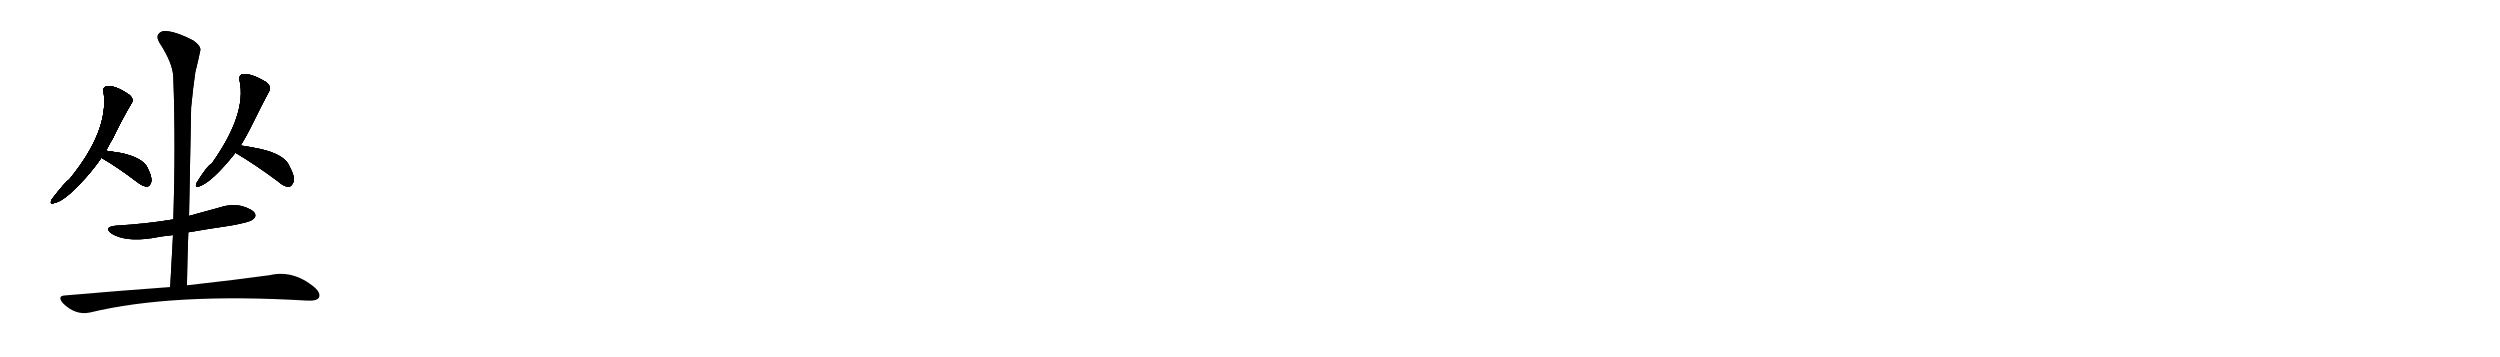 <svg version="1.1" viewBox="0 0 7168 1024" xmlns="http://www.w3.org/2000/svg">
  
  <g transform="scale(1, -1) translate(0, -900)" class="origin">
    <style type="text/css">
        .origin {display:none;}
        .hide {display:none;}
        .stroke {fill: #000000;}
        
.step1 {transform: translateX(1024px);}
.step2 {transform: translateX(2048px);}
.step3 {transform: translateX(3072px);}
.step4 {transform: translateX(4096px);}
.step5 {transform: translateX(5120px);}
.step6 {transform: translateX(6144px);}
.step7 {transform: translateX(7168px);}
.step8 {transform: translateX(8192px);}
.step9 {transform: translateX(9216px);}
.step10 {transform: translateX(10240px);}
.step11 {transform: translateX(11264px);}
.step12 {transform: translateX(12288px);}
.step13 {transform: translateX(13312px);}
.step14 {transform: translateX(14336px);}
.step15 {transform: translateX(15360px);}
.step16 {transform: translateX(16384px);}
.step17 {transform: translateX(17408px);}
.step18 {transform: translateX(18432px);}
.step19 {transform: translateX(19456px);}
.step20 {transform: translateX(20480px);}
.step21 {transform: translateX(21504px);}
.step22 {transform: translateX(22528px);}
.step23 {transform: translateX(23552px);}
.step24 {transform: translateX(24576px);}
.step25 {transform: translateX(25600px);}
.step26 {transform: translateX(26624px);}
.step27 {transform: translateX(27648px);}
.step28 {transform: translateX(28672px);}
.step29 {transform: translateX(29696px);}
    </style>

    <path d="M 304 468 Q 314 487 325 506 Q 350 558 376 602 Q 386 615 371 628 Q 328 658 304 652 Q 294 649 297 636 Q 313 525 198 385 Q 189 381 148 328 Q 141 312 156 318 Q 175 322 202 346 Q 254 394 291 448 L 304 468 Z" fill="lightgray"/>
    <path d="M 291 448 Q 292 447 295 445 Q 338 420 392 379 Q 408 366 421 365 Q 428 365 432 374 Q 439 387 423 419 Q 410 447 349 461 Q 324 465 304 468 C 274 472 267 466 291 448 Z" fill="lightgray"/>
    <path d="M 690 483 Q 709 514 725 547 Q 749 596 771 637 Q 780 650 764 664 Q 718 692 694 687 Q 684 683 687 669 Q 708 573 607 431 Q 594 425 564 376 Q 557 360 572 366 Q 608 378 675 462 L 690 483 Z" fill="lightgray"/>
    <path d="M 675 462 Q 676 461 680 459 Q 732 428 797 380 Q 813 365 828 364 Q 835 365 840 375 Q 849 388 830 423 Q 817 457 746 473 Q 712 480 690 483 C 660 487 649 477 675 462 Z" fill="lightgray"/>
    <path d="M 540 234 Q 598 244 660 253 Q 717 263 725 271 Q 735 278 731 288 Q 724 300 694 309 Q 664 316 633 306 Q 587 293 542 281 L 497 271 Q 419 258 332 253 Q 295 249 320 230 Q 360 206 434 217 Q 464 223 496 226 L 540 234 Z" fill="lightgray"/>
    <path d="M 536 82 Q 537 160 540 234 L 542 281 Q 545 441 548 592 Q 554 653 560 693 Q 569 729 574 754 Q 578 767 554 784 Q 512 806 484 810 Q 465 814 456 804 Q 447 795 457 778 Q 497 717 497 676 Q 504 484 497 271 L 496 226 Q 492 154 488 77 C 486 47 536 52 536 82 Z" fill="lightgray"/>
    <path d="M 488 77 Q 349 67 187 53 Q 163 52 180 31 Q 216 -5 258 4 Q 493 61 882 38 Q 882 39 885 38 Q 907 37 914 46 Q 921 59 902 76 Q 841 127 773 111 Q 679 98 536 82 L 488 77 Z" fill="lightgray"/></g>
<g transform="scale(1, -1) translate(0, -900)">
    <style type="text/css">
        .origin {display:none;}
        .hide {display:none;}
        .stroke {fill: #000000;}
        
.step1 {transform: translateX(1024px);}
.step2 {transform: translateX(2048px);}
.step3 {transform: translateX(3072px);}
.step4 {transform: translateX(4096px);}
.step5 {transform: translateX(5120px);}
.step6 {transform: translateX(6144px);}
.step7 {transform: translateX(7168px);}
.step8 {transform: translateX(8192px);}
.step9 {transform: translateX(9216px);}
.step10 {transform: translateX(10240px);}
.step11 {transform: translateX(11264px);}
.step12 {transform: translateX(12288px);}
.step13 {transform: translateX(13312px);}
.step14 {transform: translateX(14336px);}
.step15 {transform: translateX(15360px);}
.step16 {transform: translateX(16384px);}
.step17 {transform: translateX(17408px);}
.step18 {transform: translateX(18432px);}
.step19 {transform: translateX(19456px);}
.step20 {transform: translateX(20480px);}
.step21 {transform: translateX(21504px);}
.step22 {transform: translateX(22528px);}
.step23 {transform: translateX(23552px);}
.step24 {transform: translateX(24576px);}
.step25 {transform: translateX(25600px);}
.step26 {transform: translateX(26624px);}
.step27 {transform: translateX(27648px);}
.step28 {transform: translateX(28672px);}
.step29 {transform: translateX(29696px);}
    </style>

    <path d="M 304 468 Q 314 487 325 506 Q 350 558 376 602 Q 386 615 371 628 Q 328 658 304 652 Q 294 649 297 636 Q 313 525 198 385 Q 189 381 148 328 Q 141 312 156 318 Q 175 322 202 346 Q 254 394 291 448 L 304 468 Z" fill="lightgray" class="stroke step0"/>
    <path d="M 291 448 Q 292 447 295 445 Q 338 420 392 379 Q 408 366 421 365 Q 428 365 432 374 Q 439 387 423 419 Q 410 447 349 461 Q 324 465 304 468 C 274 472 267 466 291 448 Z" fill="lightgray" class="hide"/>
    <path d="M 690 483 Q 709 514 725 547 Q 749 596 771 637 Q 780 650 764 664 Q 718 692 694 687 Q 684 683 687 669 Q 708 573 607 431 Q 594 425 564 376 Q 557 360 572 366 Q 608 378 675 462 L 690 483 Z" fill="lightgray" class="hide"/>
    <path d="M 675 462 Q 676 461 680 459 Q 732 428 797 380 Q 813 365 828 364 Q 835 365 840 375 Q 849 388 830 423 Q 817 457 746 473 Q 712 480 690 483 C 660 487 649 477 675 462 Z" fill="lightgray" class="hide"/>
    <path d="M 540 234 Q 598 244 660 253 Q 717 263 725 271 Q 735 278 731 288 Q 724 300 694 309 Q 664 316 633 306 Q 587 293 542 281 L 497 271 Q 419 258 332 253 Q 295 249 320 230 Q 360 206 434 217 Q 464 223 496 226 L 540 234 Z" fill="lightgray" class="hide"/>
    <path d="M 536 82 Q 537 160 540 234 L 542 281 Q 545 441 548 592 Q 554 653 560 693 Q 569 729 574 754 Q 578 767 554 784 Q 512 806 484 810 Q 465 814 456 804 Q 447 795 457 778 Q 497 717 497 676 Q 504 484 497 271 L 496 226 Q 492 154 488 77 C 486 47 536 52 536 82 Z" fill="lightgray" class="hide"/>
    <path d="M 488 77 Q 349 67 187 53 Q 163 52 180 31 Q 216 -5 258 4 Q 493 61 882 38 Q 882 39 885 38 Q 907 37 914 46 Q 921 59 902 76 Q 841 127 773 111 Q 679 98 536 82 L 488 77 Z" fill="lightgray" class="hide"/></g><g transform="scale(1, -1) translate(0, -900)">
    <style type="text/css">
        .origin {display:none;}
        .hide {display:none;}
        .stroke {fill: #000000;}
        
.step1 {transform: translateX(1024px);}
.step2 {transform: translateX(2048px);}
.step3 {transform: translateX(3072px);}
.step4 {transform: translateX(4096px);}
.step5 {transform: translateX(5120px);}
.step6 {transform: translateX(6144px);}
.step7 {transform: translateX(7168px);}
.step8 {transform: translateX(8192px);}
.step9 {transform: translateX(9216px);}
.step10 {transform: translateX(10240px);}
.step11 {transform: translateX(11264px);}
.step12 {transform: translateX(12288px);}
.step13 {transform: translateX(13312px);}
.step14 {transform: translateX(14336px);}
.step15 {transform: translateX(15360px);}
.step16 {transform: translateX(16384px);}
.step17 {transform: translateX(17408px);}
.step18 {transform: translateX(18432px);}
.step19 {transform: translateX(19456px);}
.step20 {transform: translateX(20480px);}
.step21 {transform: translateX(21504px);}
.step22 {transform: translateX(22528px);}
.step23 {transform: translateX(23552px);}
.step24 {transform: translateX(24576px);}
.step25 {transform: translateX(25600px);}
.step26 {transform: translateX(26624px);}
.step27 {transform: translateX(27648px);}
.step28 {transform: translateX(28672px);}
.step29 {transform: translateX(29696px);}
    </style>

    <path d="M 304 468 Q 314 487 325 506 Q 350 558 376 602 Q 386 615 371 628 Q 328 658 304 652 Q 294 649 297 636 Q 313 525 198 385 Q 189 381 148 328 Q 141 312 156 318 Q 175 322 202 346 Q 254 394 291 448 L 304 468 Z" fill="lightgray" class="stroke step1"/>
    <path d="M 291 448 Q 292 447 295 445 Q 338 420 392 379 Q 408 366 421 365 Q 428 365 432 374 Q 439 387 423 419 Q 410 447 349 461 Q 324 465 304 468 C 274 472 267 466 291 448 Z" fill="lightgray" class="stroke step1"/>
    <path d="M 690 483 Q 709 514 725 547 Q 749 596 771 637 Q 780 650 764 664 Q 718 692 694 687 Q 684 683 687 669 Q 708 573 607 431 Q 594 425 564 376 Q 557 360 572 366 Q 608 378 675 462 L 690 483 Z" fill="lightgray" class="hide"/>
    <path d="M 675 462 Q 676 461 680 459 Q 732 428 797 380 Q 813 365 828 364 Q 835 365 840 375 Q 849 388 830 423 Q 817 457 746 473 Q 712 480 690 483 C 660 487 649 477 675 462 Z" fill="lightgray" class="hide"/>
    <path d="M 540 234 Q 598 244 660 253 Q 717 263 725 271 Q 735 278 731 288 Q 724 300 694 309 Q 664 316 633 306 Q 587 293 542 281 L 497 271 Q 419 258 332 253 Q 295 249 320 230 Q 360 206 434 217 Q 464 223 496 226 L 540 234 Z" fill="lightgray" class="hide"/>
    <path d="M 536 82 Q 537 160 540 234 L 542 281 Q 545 441 548 592 Q 554 653 560 693 Q 569 729 574 754 Q 578 767 554 784 Q 512 806 484 810 Q 465 814 456 804 Q 447 795 457 778 Q 497 717 497 676 Q 504 484 497 271 L 496 226 Q 492 154 488 77 C 486 47 536 52 536 82 Z" fill="lightgray" class="hide"/>
    <path d="M 488 77 Q 349 67 187 53 Q 163 52 180 31 Q 216 -5 258 4 Q 493 61 882 38 Q 882 39 885 38 Q 907 37 914 46 Q 921 59 902 76 Q 841 127 773 111 Q 679 98 536 82 L 488 77 Z" fill="lightgray" class="hide"/></g><g transform="scale(1, -1) translate(0, -900)">
    <style type="text/css">
        .origin {display:none;}
        .hide {display:none;}
        .stroke {fill: #000000;}
        
.step1 {transform: translateX(1024px);}
.step2 {transform: translateX(2048px);}
.step3 {transform: translateX(3072px);}
.step4 {transform: translateX(4096px);}
.step5 {transform: translateX(5120px);}
.step6 {transform: translateX(6144px);}
.step7 {transform: translateX(7168px);}
.step8 {transform: translateX(8192px);}
.step9 {transform: translateX(9216px);}
.step10 {transform: translateX(10240px);}
.step11 {transform: translateX(11264px);}
.step12 {transform: translateX(12288px);}
.step13 {transform: translateX(13312px);}
.step14 {transform: translateX(14336px);}
.step15 {transform: translateX(15360px);}
.step16 {transform: translateX(16384px);}
.step17 {transform: translateX(17408px);}
.step18 {transform: translateX(18432px);}
.step19 {transform: translateX(19456px);}
.step20 {transform: translateX(20480px);}
.step21 {transform: translateX(21504px);}
.step22 {transform: translateX(22528px);}
.step23 {transform: translateX(23552px);}
.step24 {transform: translateX(24576px);}
.step25 {transform: translateX(25600px);}
.step26 {transform: translateX(26624px);}
.step27 {transform: translateX(27648px);}
.step28 {transform: translateX(28672px);}
.step29 {transform: translateX(29696px);}
    </style>

    <path d="M 304 468 Q 314 487 325 506 Q 350 558 376 602 Q 386 615 371 628 Q 328 658 304 652 Q 294 649 297 636 Q 313 525 198 385 Q 189 381 148 328 Q 141 312 156 318 Q 175 322 202 346 Q 254 394 291 448 L 304 468 Z" fill="lightgray" class="stroke step2"/>
    <path d="M 291 448 Q 292 447 295 445 Q 338 420 392 379 Q 408 366 421 365 Q 428 365 432 374 Q 439 387 423 419 Q 410 447 349 461 Q 324 465 304 468 C 274 472 267 466 291 448 Z" fill="lightgray" class="stroke step2"/>
    <path d="M 690 483 Q 709 514 725 547 Q 749 596 771 637 Q 780 650 764 664 Q 718 692 694 687 Q 684 683 687 669 Q 708 573 607 431 Q 594 425 564 376 Q 557 360 572 366 Q 608 378 675 462 L 690 483 Z" fill="lightgray" class="stroke step2"/>
    <path d="M 675 462 Q 676 461 680 459 Q 732 428 797 380 Q 813 365 828 364 Q 835 365 840 375 Q 849 388 830 423 Q 817 457 746 473 Q 712 480 690 483 C 660 487 649 477 675 462 Z" fill="lightgray" class="hide"/>
    <path d="M 540 234 Q 598 244 660 253 Q 717 263 725 271 Q 735 278 731 288 Q 724 300 694 309 Q 664 316 633 306 Q 587 293 542 281 L 497 271 Q 419 258 332 253 Q 295 249 320 230 Q 360 206 434 217 Q 464 223 496 226 L 540 234 Z" fill="lightgray" class="hide"/>
    <path d="M 536 82 Q 537 160 540 234 L 542 281 Q 545 441 548 592 Q 554 653 560 693 Q 569 729 574 754 Q 578 767 554 784 Q 512 806 484 810 Q 465 814 456 804 Q 447 795 457 778 Q 497 717 497 676 Q 504 484 497 271 L 496 226 Q 492 154 488 77 C 486 47 536 52 536 82 Z" fill="lightgray" class="hide"/>
    <path d="M 488 77 Q 349 67 187 53 Q 163 52 180 31 Q 216 -5 258 4 Q 493 61 882 38 Q 882 39 885 38 Q 907 37 914 46 Q 921 59 902 76 Q 841 127 773 111 Q 679 98 536 82 L 488 77 Z" fill="lightgray" class="hide"/></g><g transform="scale(1, -1) translate(0, -900)">
    <style type="text/css">
        .origin {display:none;}
        .hide {display:none;}
        .stroke {fill: #000000;}
        
.step1 {transform: translateX(1024px);}
.step2 {transform: translateX(2048px);}
.step3 {transform: translateX(3072px);}
.step4 {transform: translateX(4096px);}
.step5 {transform: translateX(5120px);}
.step6 {transform: translateX(6144px);}
.step7 {transform: translateX(7168px);}
.step8 {transform: translateX(8192px);}
.step9 {transform: translateX(9216px);}
.step10 {transform: translateX(10240px);}
.step11 {transform: translateX(11264px);}
.step12 {transform: translateX(12288px);}
.step13 {transform: translateX(13312px);}
.step14 {transform: translateX(14336px);}
.step15 {transform: translateX(15360px);}
.step16 {transform: translateX(16384px);}
.step17 {transform: translateX(17408px);}
.step18 {transform: translateX(18432px);}
.step19 {transform: translateX(19456px);}
.step20 {transform: translateX(20480px);}
.step21 {transform: translateX(21504px);}
.step22 {transform: translateX(22528px);}
.step23 {transform: translateX(23552px);}
.step24 {transform: translateX(24576px);}
.step25 {transform: translateX(25600px);}
.step26 {transform: translateX(26624px);}
.step27 {transform: translateX(27648px);}
.step28 {transform: translateX(28672px);}
.step29 {transform: translateX(29696px);}
    </style>

    <path d="M 304 468 Q 314 487 325 506 Q 350 558 376 602 Q 386 615 371 628 Q 328 658 304 652 Q 294 649 297 636 Q 313 525 198 385 Q 189 381 148 328 Q 141 312 156 318 Q 175 322 202 346 Q 254 394 291 448 L 304 468 Z" fill="lightgray" class="stroke step3"/>
    <path d="M 291 448 Q 292 447 295 445 Q 338 420 392 379 Q 408 366 421 365 Q 428 365 432 374 Q 439 387 423 419 Q 410 447 349 461 Q 324 465 304 468 C 274 472 267 466 291 448 Z" fill="lightgray" class="stroke step3"/>
    <path d="M 690 483 Q 709 514 725 547 Q 749 596 771 637 Q 780 650 764 664 Q 718 692 694 687 Q 684 683 687 669 Q 708 573 607 431 Q 594 425 564 376 Q 557 360 572 366 Q 608 378 675 462 L 690 483 Z" fill="lightgray" class="stroke step3"/>
    <path d="M 675 462 Q 676 461 680 459 Q 732 428 797 380 Q 813 365 828 364 Q 835 365 840 375 Q 849 388 830 423 Q 817 457 746 473 Q 712 480 690 483 C 660 487 649 477 675 462 Z" fill="lightgray" class="stroke step3"/>
    <path d="M 540 234 Q 598 244 660 253 Q 717 263 725 271 Q 735 278 731 288 Q 724 300 694 309 Q 664 316 633 306 Q 587 293 542 281 L 497 271 Q 419 258 332 253 Q 295 249 320 230 Q 360 206 434 217 Q 464 223 496 226 L 540 234 Z" fill="lightgray" class="hide"/>
    <path d="M 536 82 Q 537 160 540 234 L 542 281 Q 545 441 548 592 Q 554 653 560 693 Q 569 729 574 754 Q 578 767 554 784 Q 512 806 484 810 Q 465 814 456 804 Q 447 795 457 778 Q 497 717 497 676 Q 504 484 497 271 L 496 226 Q 492 154 488 77 C 486 47 536 52 536 82 Z" fill="lightgray" class="hide"/>
    <path d="M 488 77 Q 349 67 187 53 Q 163 52 180 31 Q 216 -5 258 4 Q 493 61 882 38 Q 882 39 885 38 Q 907 37 914 46 Q 921 59 902 76 Q 841 127 773 111 Q 679 98 536 82 L 488 77 Z" fill="lightgray" class="hide"/></g><g transform="scale(1, -1) translate(0, -900)">
    <style type="text/css">
        .origin {display:none;}
        .hide {display:none;}
        .stroke {fill: #000000;}
        
.step1 {transform: translateX(1024px);}
.step2 {transform: translateX(2048px);}
.step3 {transform: translateX(3072px);}
.step4 {transform: translateX(4096px);}
.step5 {transform: translateX(5120px);}
.step6 {transform: translateX(6144px);}
.step7 {transform: translateX(7168px);}
.step8 {transform: translateX(8192px);}
.step9 {transform: translateX(9216px);}
.step10 {transform: translateX(10240px);}
.step11 {transform: translateX(11264px);}
.step12 {transform: translateX(12288px);}
.step13 {transform: translateX(13312px);}
.step14 {transform: translateX(14336px);}
.step15 {transform: translateX(15360px);}
.step16 {transform: translateX(16384px);}
.step17 {transform: translateX(17408px);}
.step18 {transform: translateX(18432px);}
.step19 {transform: translateX(19456px);}
.step20 {transform: translateX(20480px);}
.step21 {transform: translateX(21504px);}
.step22 {transform: translateX(22528px);}
.step23 {transform: translateX(23552px);}
.step24 {transform: translateX(24576px);}
.step25 {transform: translateX(25600px);}
.step26 {transform: translateX(26624px);}
.step27 {transform: translateX(27648px);}
.step28 {transform: translateX(28672px);}
.step29 {transform: translateX(29696px);}
    </style>

    <path d="M 304 468 Q 314 487 325 506 Q 350 558 376 602 Q 386 615 371 628 Q 328 658 304 652 Q 294 649 297 636 Q 313 525 198 385 Q 189 381 148 328 Q 141 312 156 318 Q 175 322 202 346 Q 254 394 291 448 L 304 468 Z" fill="lightgray" class="stroke step4"/>
    <path d="M 291 448 Q 292 447 295 445 Q 338 420 392 379 Q 408 366 421 365 Q 428 365 432 374 Q 439 387 423 419 Q 410 447 349 461 Q 324 465 304 468 C 274 472 267 466 291 448 Z" fill="lightgray" class="stroke step4"/>
    <path d="M 690 483 Q 709 514 725 547 Q 749 596 771 637 Q 780 650 764 664 Q 718 692 694 687 Q 684 683 687 669 Q 708 573 607 431 Q 594 425 564 376 Q 557 360 572 366 Q 608 378 675 462 L 690 483 Z" fill="lightgray" class="stroke step4"/>
    <path d="M 675 462 Q 676 461 680 459 Q 732 428 797 380 Q 813 365 828 364 Q 835 365 840 375 Q 849 388 830 423 Q 817 457 746 473 Q 712 480 690 483 C 660 487 649 477 675 462 Z" fill="lightgray" class="stroke step4"/>
    <path d="M 540 234 Q 598 244 660 253 Q 717 263 725 271 Q 735 278 731 288 Q 724 300 694 309 Q 664 316 633 306 Q 587 293 542 281 L 497 271 Q 419 258 332 253 Q 295 249 320 230 Q 360 206 434 217 Q 464 223 496 226 L 540 234 Z" fill="lightgray" class="stroke step4"/>
    <path d="M 536 82 Q 537 160 540 234 L 542 281 Q 545 441 548 592 Q 554 653 560 693 Q 569 729 574 754 Q 578 767 554 784 Q 512 806 484 810 Q 465 814 456 804 Q 447 795 457 778 Q 497 717 497 676 Q 504 484 497 271 L 496 226 Q 492 154 488 77 C 486 47 536 52 536 82 Z" fill="lightgray" class="hide"/>
    <path d="M 488 77 Q 349 67 187 53 Q 163 52 180 31 Q 216 -5 258 4 Q 493 61 882 38 Q 882 39 885 38 Q 907 37 914 46 Q 921 59 902 76 Q 841 127 773 111 Q 679 98 536 82 L 488 77 Z" fill="lightgray" class="hide"/></g><g transform="scale(1, -1) translate(0, -900)">
    <style type="text/css">
        .origin {display:none;}
        .hide {display:none;}
        .stroke {fill: #000000;}
        
.step1 {transform: translateX(1024px);}
.step2 {transform: translateX(2048px);}
.step3 {transform: translateX(3072px);}
.step4 {transform: translateX(4096px);}
.step5 {transform: translateX(5120px);}
.step6 {transform: translateX(6144px);}
.step7 {transform: translateX(7168px);}
.step8 {transform: translateX(8192px);}
.step9 {transform: translateX(9216px);}
.step10 {transform: translateX(10240px);}
.step11 {transform: translateX(11264px);}
.step12 {transform: translateX(12288px);}
.step13 {transform: translateX(13312px);}
.step14 {transform: translateX(14336px);}
.step15 {transform: translateX(15360px);}
.step16 {transform: translateX(16384px);}
.step17 {transform: translateX(17408px);}
.step18 {transform: translateX(18432px);}
.step19 {transform: translateX(19456px);}
.step20 {transform: translateX(20480px);}
.step21 {transform: translateX(21504px);}
.step22 {transform: translateX(22528px);}
.step23 {transform: translateX(23552px);}
.step24 {transform: translateX(24576px);}
.step25 {transform: translateX(25600px);}
.step26 {transform: translateX(26624px);}
.step27 {transform: translateX(27648px);}
.step28 {transform: translateX(28672px);}
.step29 {transform: translateX(29696px);}
    </style>

    <path d="M 304 468 Q 314 487 325 506 Q 350 558 376 602 Q 386 615 371 628 Q 328 658 304 652 Q 294 649 297 636 Q 313 525 198 385 Q 189 381 148 328 Q 141 312 156 318 Q 175 322 202 346 Q 254 394 291 448 L 304 468 Z" fill="lightgray" class="stroke step5"/>
    <path d="M 291 448 Q 292 447 295 445 Q 338 420 392 379 Q 408 366 421 365 Q 428 365 432 374 Q 439 387 423 419 Q 410 447 349 461 Q 324 465 304 468 C 274 472 267 466 291 448 Z" fill="lightgray" class="stroke step5"/>
    <path d="M 690 483 Q 709 514 725 547 Q 749 596 771 637 Q 780 650 764 664 Q 718 692 694 687 Q 684 683 687 669 Q 708 573 607 431 Q 594 425 564 376 Q 557 360 572 366 Q 608 378 675 462 L 690 483 Z" fill="lightgray" class="stroke step5"/>
    <path d="M 675 462 Q 676 461 680 459 Q 732 428 797 380 Q 813 365 828 364 Q 835 365 840 375 Q 849 388 830 423 Q 817 457 746 473 Q 712 480 690 483 C 660 487 649 477 675 462 Z" fill="lightgray" class="stroke step5"/>
    <path d="M 540 234 Q 598 244 660 253 Q 717 263 725 271 Q 735 278 731 288 Q 724 300 694 309 Q 664 316 633 306 Q 587 293 542 281 L 497 271 Q 419 258 332 253 Q 295 249 320 230 Q 360 206 434 217 Q 464 223 496 226 L 540 234 Z" fill="lightgray" class="stroke step5"/>
    <path d="M 536 82 Q 537 160 540 234 L 542 281 Q 545 441 548 592 Q 554 653 560 693 Q 569 729 574 754 Q 578 767 554 784 Q 512 806 484 810 Q 465 814 456 804 Q 447 795 457 778 Q 497 717 497 676 Q 504 484 497 271 L 496 226 Q 492 154 488 77 C 486 47 536 52 536 82 Z" fill="lightgray" class="stroke step5"/>
    <path d="M 488 77 Q 349 67 187 53 Q 163 52 180 31 Q 216 -5 258 4 Q 493 61 882 38 Q 882 39 885 38 Q 907 37 914 46 Q 921 59 902 76 Q 841 127 773 111 Q 679 98 536 82 L 488 77 Z" fill="lightgray" class="hide"/></g><g transform="scale(1, -1) translate(0, -900)">
    <style type="text/css">
        .origin {display:none;}
        .hide {display:none;}
        .stroke {fill: #000000;}
        
.step1 {transform: translateX(1024px);}
.step2 {transform: translateX(2048px);}
.step3 {transform: translateX(3072px);}
.step4 {transform: translateX(4096px);}
.step5 {transform: translateX(5120px);}
.step6 {transform: translateX(6144px);}
.step7 {transform: translateX(7168px);}
.step8 {transform: translateX(8192px);}
.step9 {transform: translateX(9216px);}
.step10 {transform: translateX(10240px);}
.step11 {transform: translateX(11264px);}
.step12 {transform: translateX(12288px);}
.step13 {transform: translateX(13312px);}
.step14 {transform: translateX(14336px);}
.step15 {transform: translateX(15360px);}
.step16 {transform: translateX(16384px);}
.step17 {transform: translateX(17408px);}
.step18 {transform: translateX(18432px);}
.step19 {transform: translateX(19456px);}
.step20 {transform: translateX(20480px);}
.step21 {transform: translateX(21504px);}
.step22 {transform: translateX(22528px);}
.step23 {transform: translateX(23552px);}
.step24 {transform: translateX(24576px);}
.step25 {transform: translateX(25600px);}
.step26 {transform: translateX(26624px);}
.step27 {transform: translateX(27648px);}
.step28 {transform: translateX(28672px);}
.step29 {transform: translateX(29696px);}
    </style>

    <path d="M 304 468 Q 314 487 325 506 Q 350 558 376 602 Q 386 615 371 628 Q 328 658 304 652 Q 294 649 297 636 Q 313 525 198 385 Q 189 381 148 328 Q 141 312 156 318 Q 175 322 202 346 Q 254 394 291 448 L 304 468 Z" fill="lightgray" class="stroke step6"/>
    <path d="M 291 448 Q 292 447 295 445 Q 338 420 392 379 Q 408 366 421 365 Q 428 365 432 374 Q 439 387 423 419 Q 410 447 349 461 Q 324 465 304 468 C 274 472 267 466 291 448 Z" fill="lightgray" class="stroke step6"/>
    <path d="M 690 483 Q 709 514 725 547 Q 749 596 771 637 Q 780 650 764 664 Q 718 692 694 687 Q 684 683 687 669 Q 708 573 607 431 Q 594 425 564 376 Q 557 360 572 366 Q 608 378 675 462 L 690 483 Z" fill="lightgray" class="stroke step6"/>
    <path d="M 675 462 Q 676 461 680 459 Q 732 428 797 380 Q 813 365 828 364 Q 835 365 840 375 Q 849 388 830 423 Q 817 457 746 473 Q 712 480 690 483 C 660 487 649 477 675 462 Z" fill="lightgray" class="stroke step6"/>
    <path d="M 540 234 Q 598 244 660 253 Q 717 263 725 271 Q 735 278 731 288 Q 724 300 694 309 Q 664 316 633 306 Q 587 293 542 281 L 497 271 Q 419 258 332 253 Q 295 249 320 230 Q 360 206 434 217 Q 464 223 496 226 L 540 234 Z" fill="lightgray" class="stroke step6"/>
    <path d="M 536 82 Q 537 160 540 234 L 542 281 Q 545 441 548 592 Q 554 653 560 693 Q 569 729 574 754 Q 578 767 554 784 Q 512 806 484 810 Q 465 814 456 804 Q 447 795 457 778 Q 497 717 497 676 Q 504 484 497 271 L 496 226 Q 492 154 488 77 C 486 47 536 52 536 82 Z" fill="lightgray" class="stroke step6"/>
    <path d="M 488 77 Q 349 67 187 53 Q 163 52 180 31 Q 216 -5 258 4 Q 493 61 882 38 Q 882 39 885 38 Q 907 37 914 46 Q 921 59 902 76 Q 841 127 773 111 Q 679 98 536 82 L 488 77 Z" fill="lightgray" class="stroke step6"/></g></svg>
